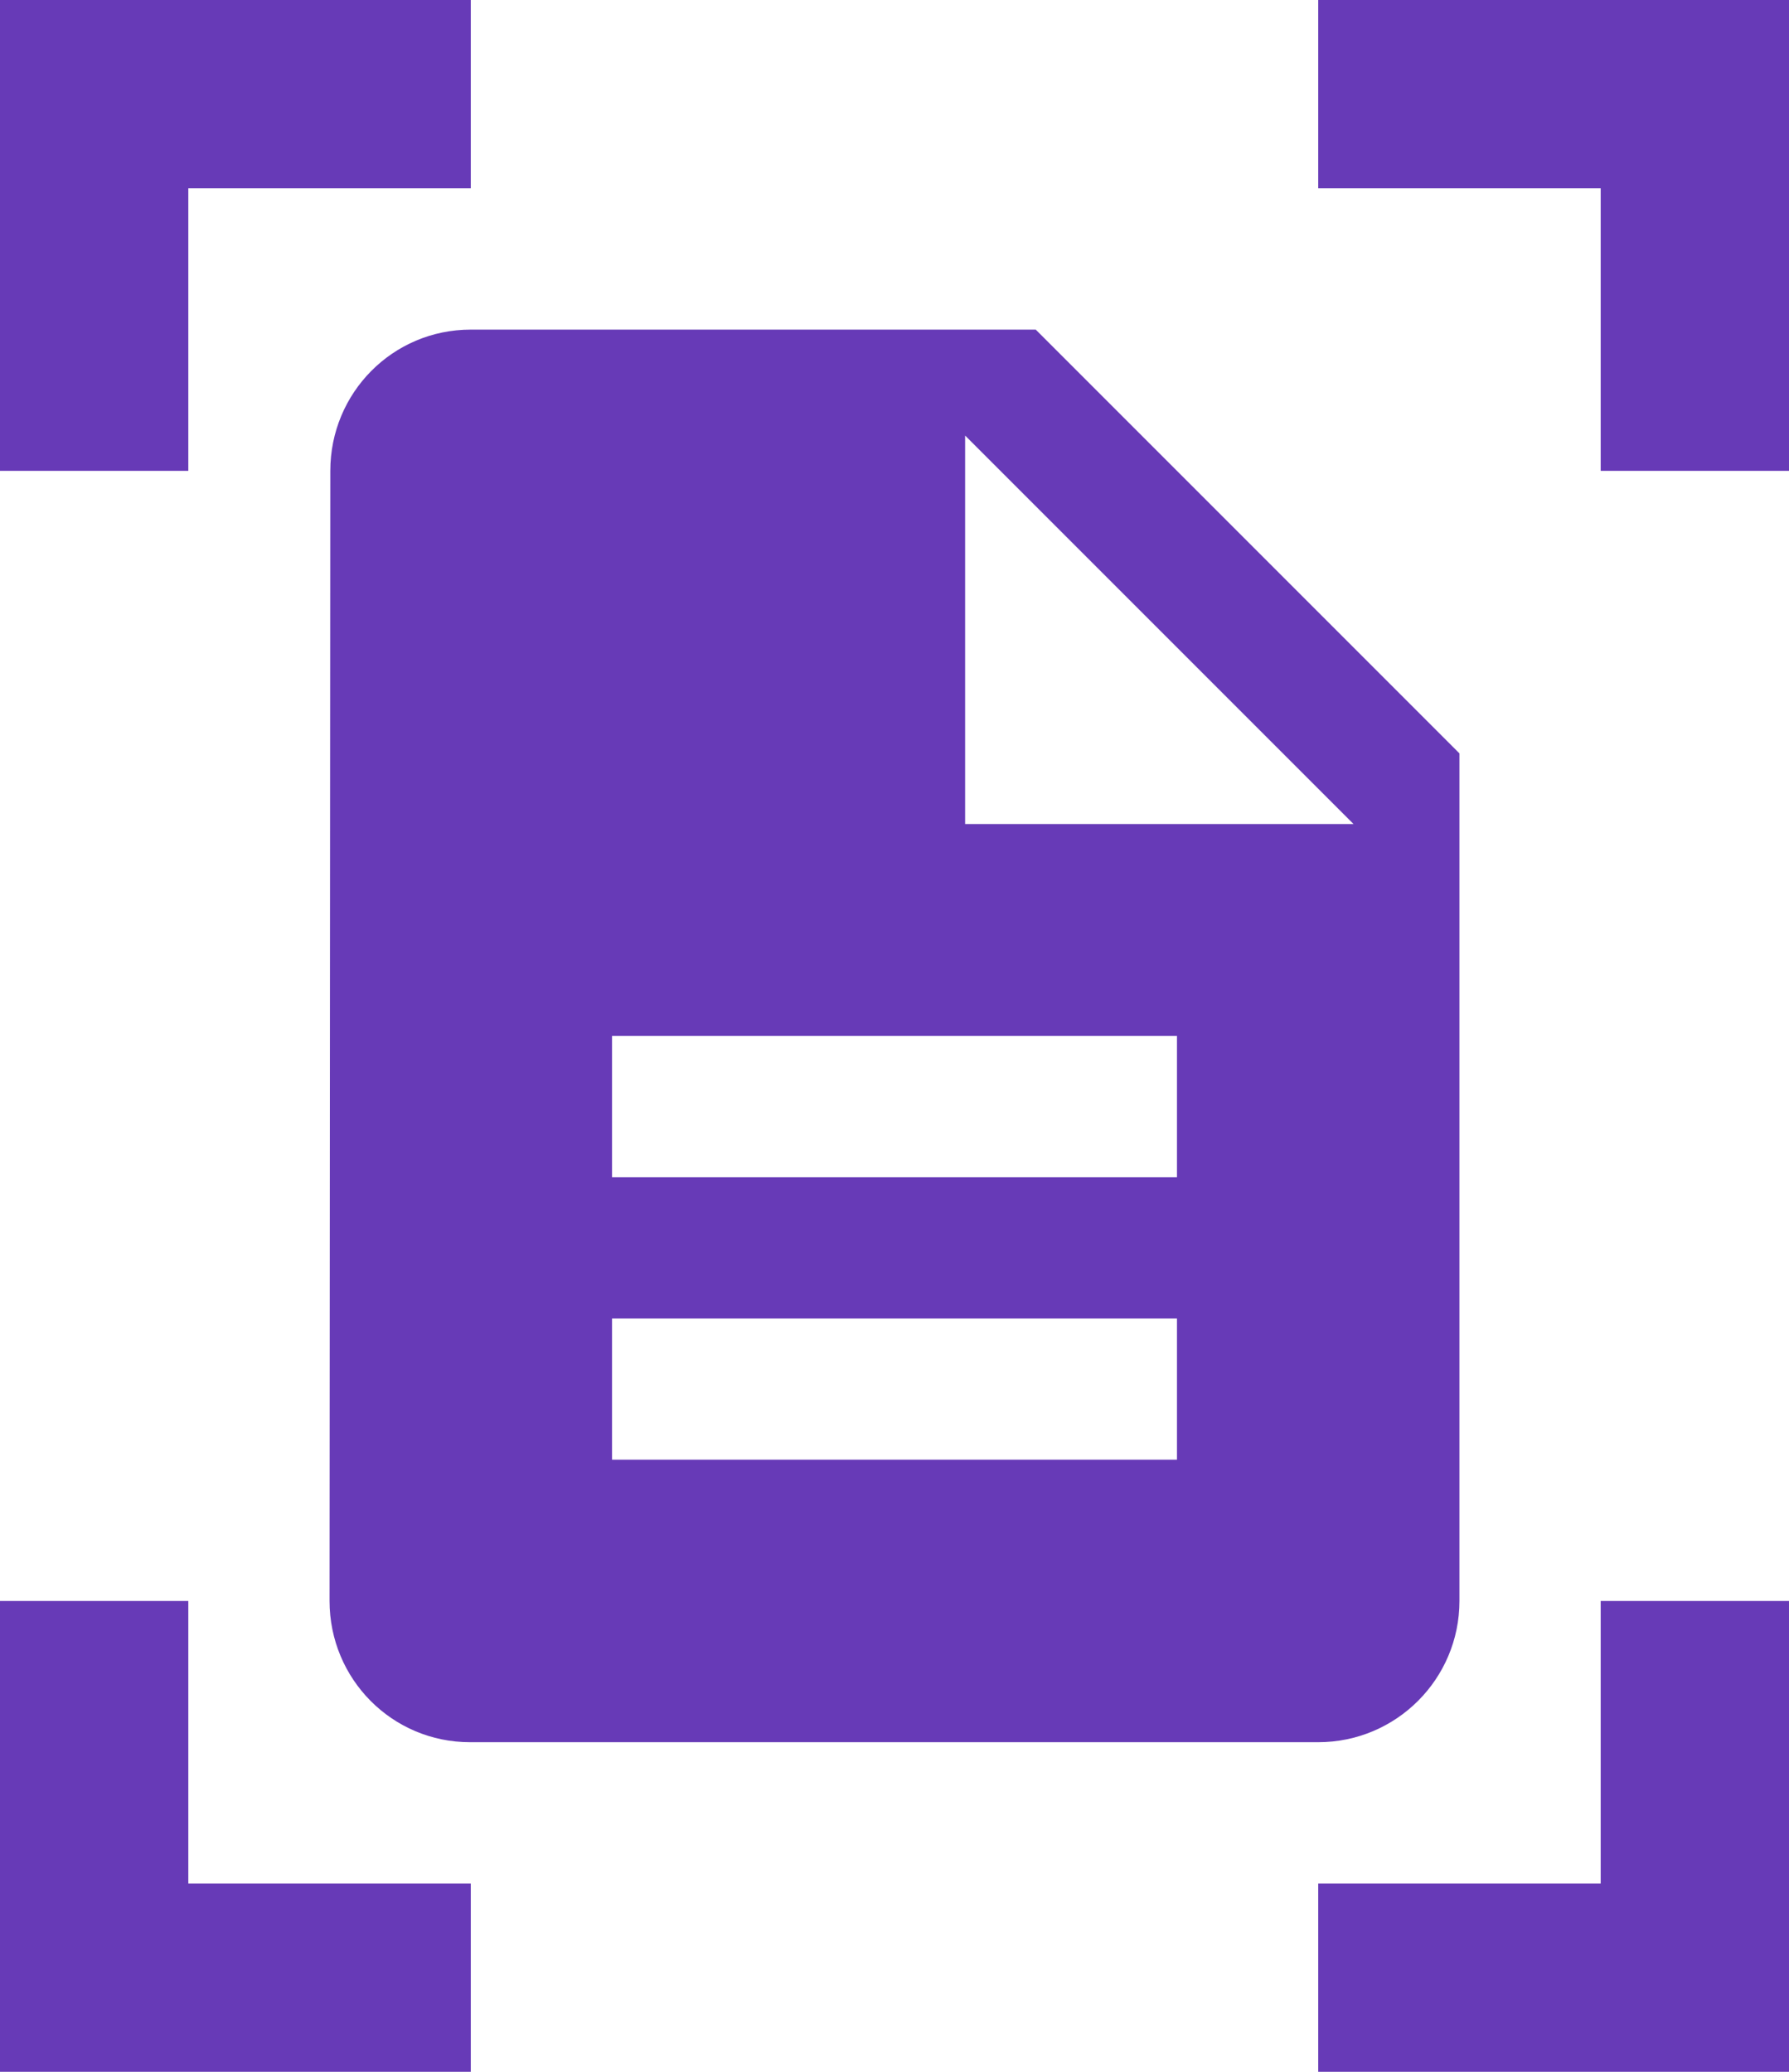 <?xml version="1.0" encoding="UTF-8" standalone="no"?>
<svg
   xmlns:dc="http://purl.org/dc/elements/1.1/"
   xmlns:cc="http://creativecommons.org/ns#"
   xmlns:rdf="http://www.w3.org/1999/02/22-rdf-syntax-ns#"
   xmlns:svg="http://www.w3.org/2000/svg"
   xmlns="http://www.w3.org/2000/svg"
   xmlns:sodipodi="http://sodipodi.sourceforge.net/DTD/sodipodi-0.dtd"
   xmlns:inkscape="http://www.inkscape.org/namespaces/inkscape"
   width="38"
   height="44"
   viewBox="0 0 38 44"
   id="svg2"
   version="1.1"
   inkscape:version="0.91 r13725"
   sodipodi:docname="document-page-setup.svg"
   style="fill:#673AB7">
  <defs
     id="defs8" />
  <sodipodi:namedview
     pagecolor="#ffffff"
     bordercolor="#666666"
     borderopacity="1"
     objecttolerance="10"
     gridtolerance="10"
     guidetolerance="10"
     inkscape:pageopacity="0"
     inkscape:pageshadow="2"
     inkscape:window-width="1366"
     inkscape:window-height="713"
     id="namedview6"
     showgrid="false"
     inkscape:snap-bbox="true"
     inkscape:bbox-paths="true"
     inkscape:bbox-nodes="true"
     inkscape:snap-bbox-midpoints="true"
     inkscape:zoom="11.02408854166667"
     inkscape:cx="-20.74405710673937"
     inkscape:cy="11.90735809428717"
     inkscape:window-x="0"
     inkscape:window-y="30"
     inkscape:window-maximized="1"
     inkscape:current-layer="svg2"
     fit-margin-top="0"
     fit-margin-left="0"
     fit-margin-right="0"
     fit-margin-bottom="0" />
  <path
     d="M 0,0 0,10 4,10 4,4 10,4 10,0 0,0 Z m 28,0 0,4 6,0 0,6 4,0 L 38,0 28,0 Z M 10,7 C 8.342,7 7.016,8.342 7.016,10 L 7,34 c 0,1.657 1.327,3 2.984,3 L 28,37 c 1.657,0 3,-1.343 3,-3 L 31,16 22,7 10,7 Z m 10.5,2.25 8.25,8.25 -8.25,0 0,-8.25 z M 13,22 l 12,0 0,3 -12,0 0,-3 z m 0,6 12,0 0,3 -12,0 0,-3 z m -13,6 0,10 10,0 0,-4 -6,0 0,-6 -4,0 z m 34,0 0,6 -6,0 0,4 10,0 0,-10 -4,0 z"
     id="path4"
     inkscape:connector-curvature="0" />
</svg>
